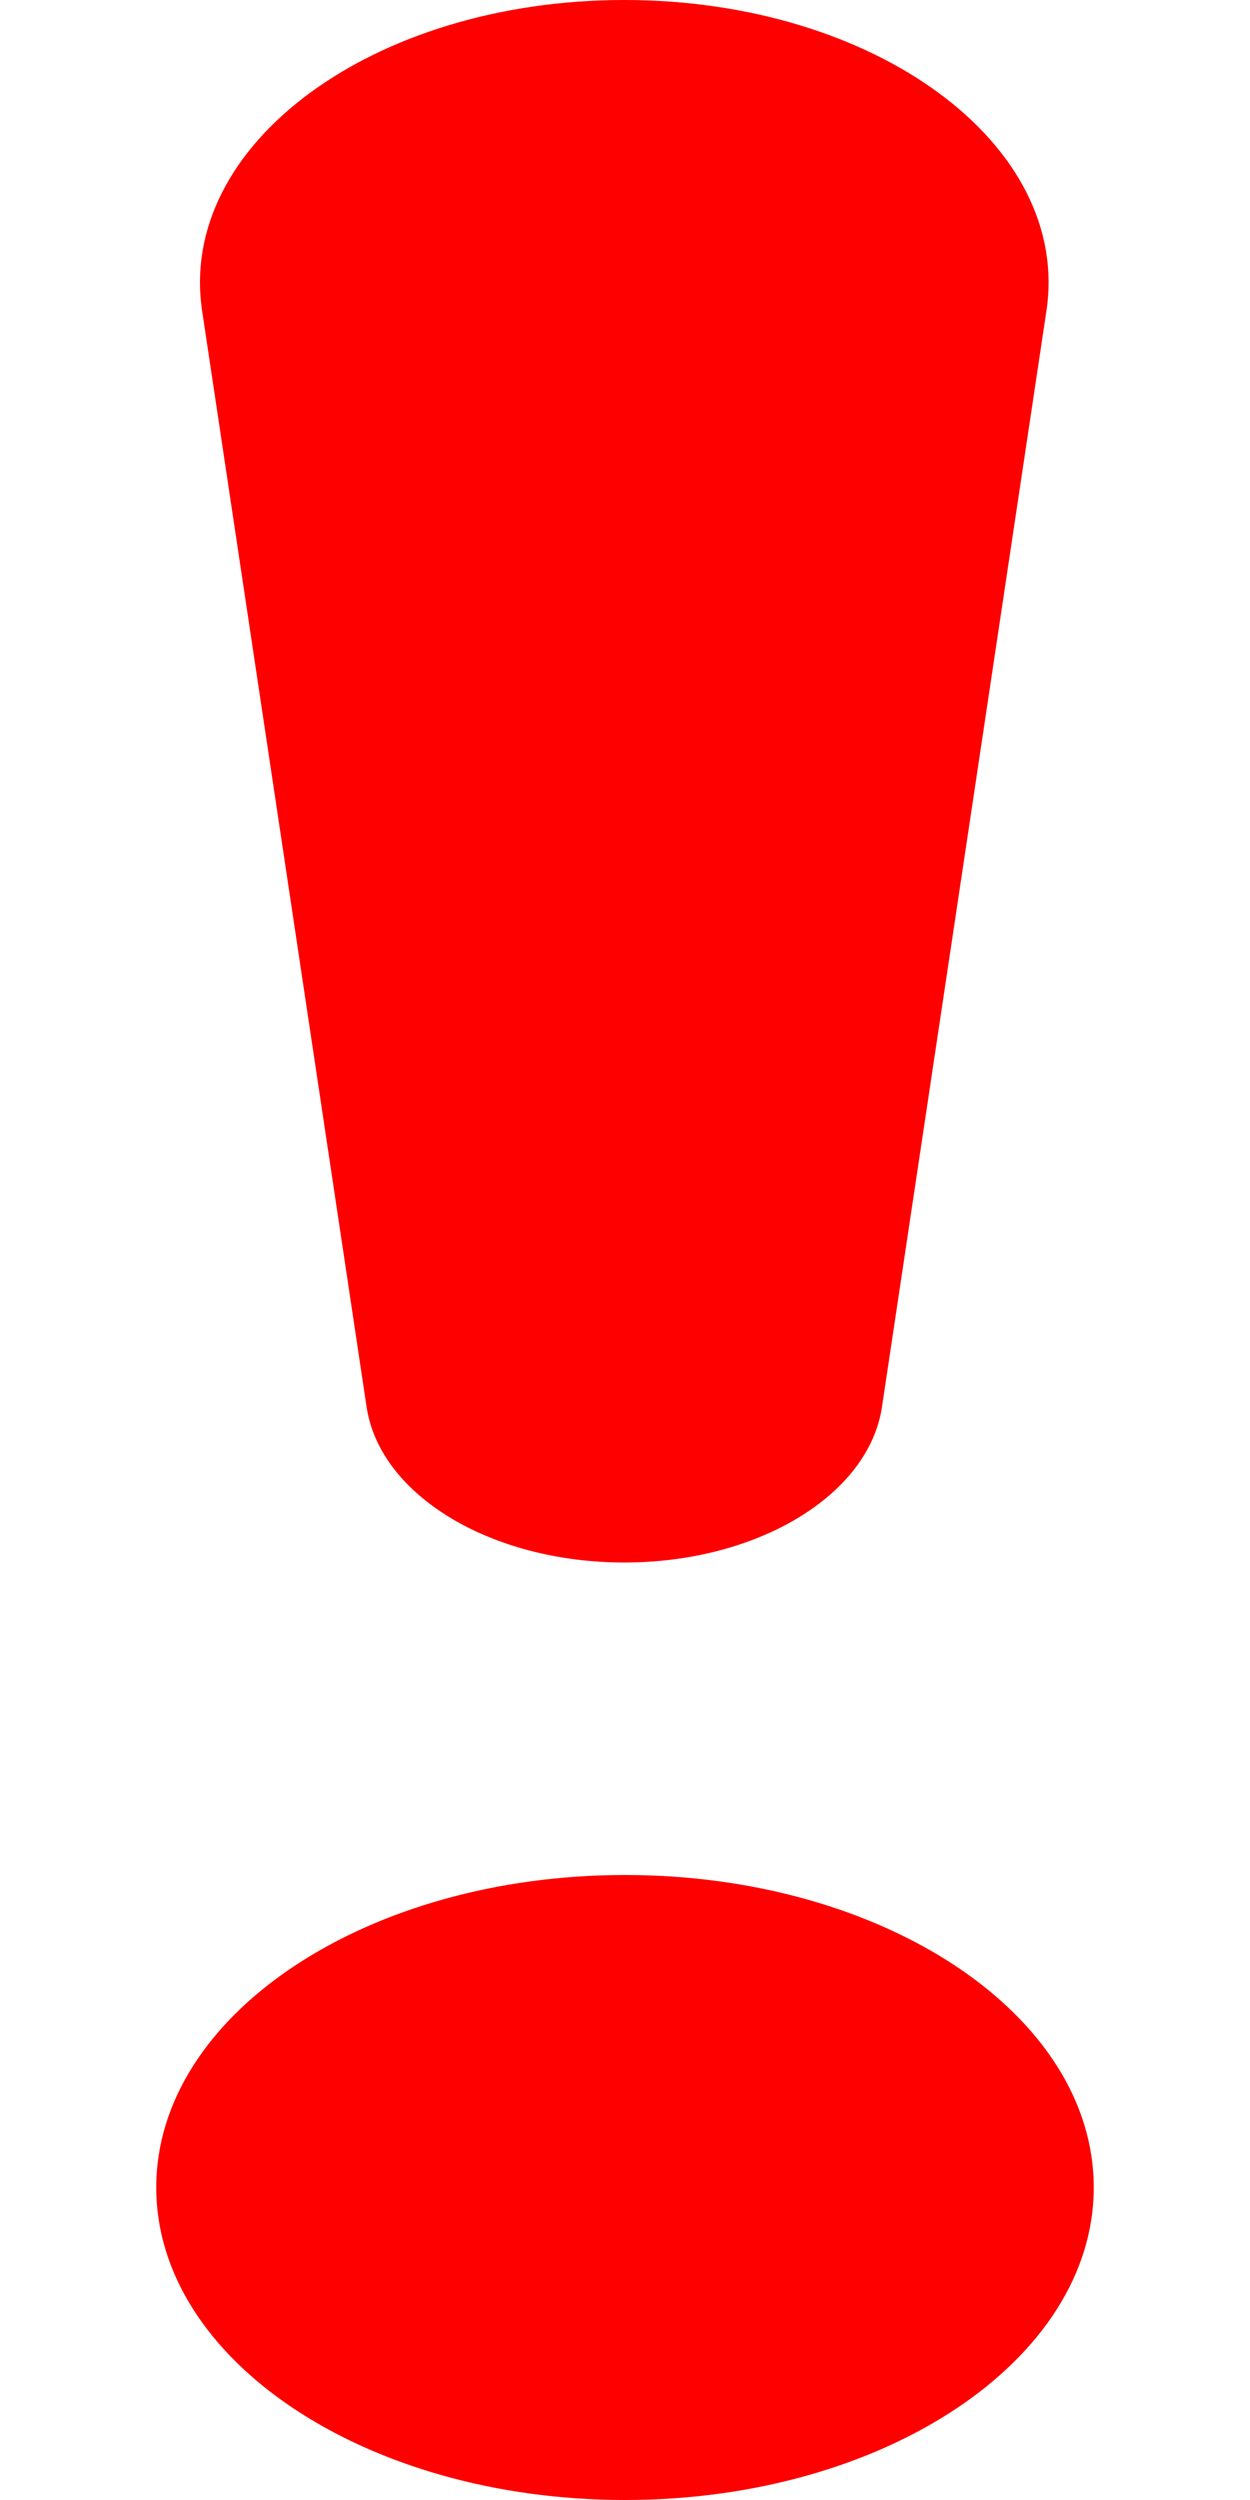 <svg width="7" height="14" viewBox="0 0 7 14" fill="none" xmlns="http://www.w3.org/2000/svg">
<path d="M0.875 12.25C0.875 11.284 2.05 10.5 3.5 10.5C4.95 10.5 6.125 11.284 6.125 12.25C6.125 13.216 4.95 14 3.5 14C2.05 14 0.875 13.216 0.875 12.25Z" fill="#FF0000"/>
<path d="M1.132 1.741C0.992 0.809 2.091 0 3.496 0C4.901 0 6 0.809 5.86 1.741L4.939 7.879C4.865 8.374 4.241 8.75 3.496 8.75C2.751 8.75 2.127 8.374 2.053 7.879L1.132 1.741Z" fill="#FF0000"/>
</svg>
